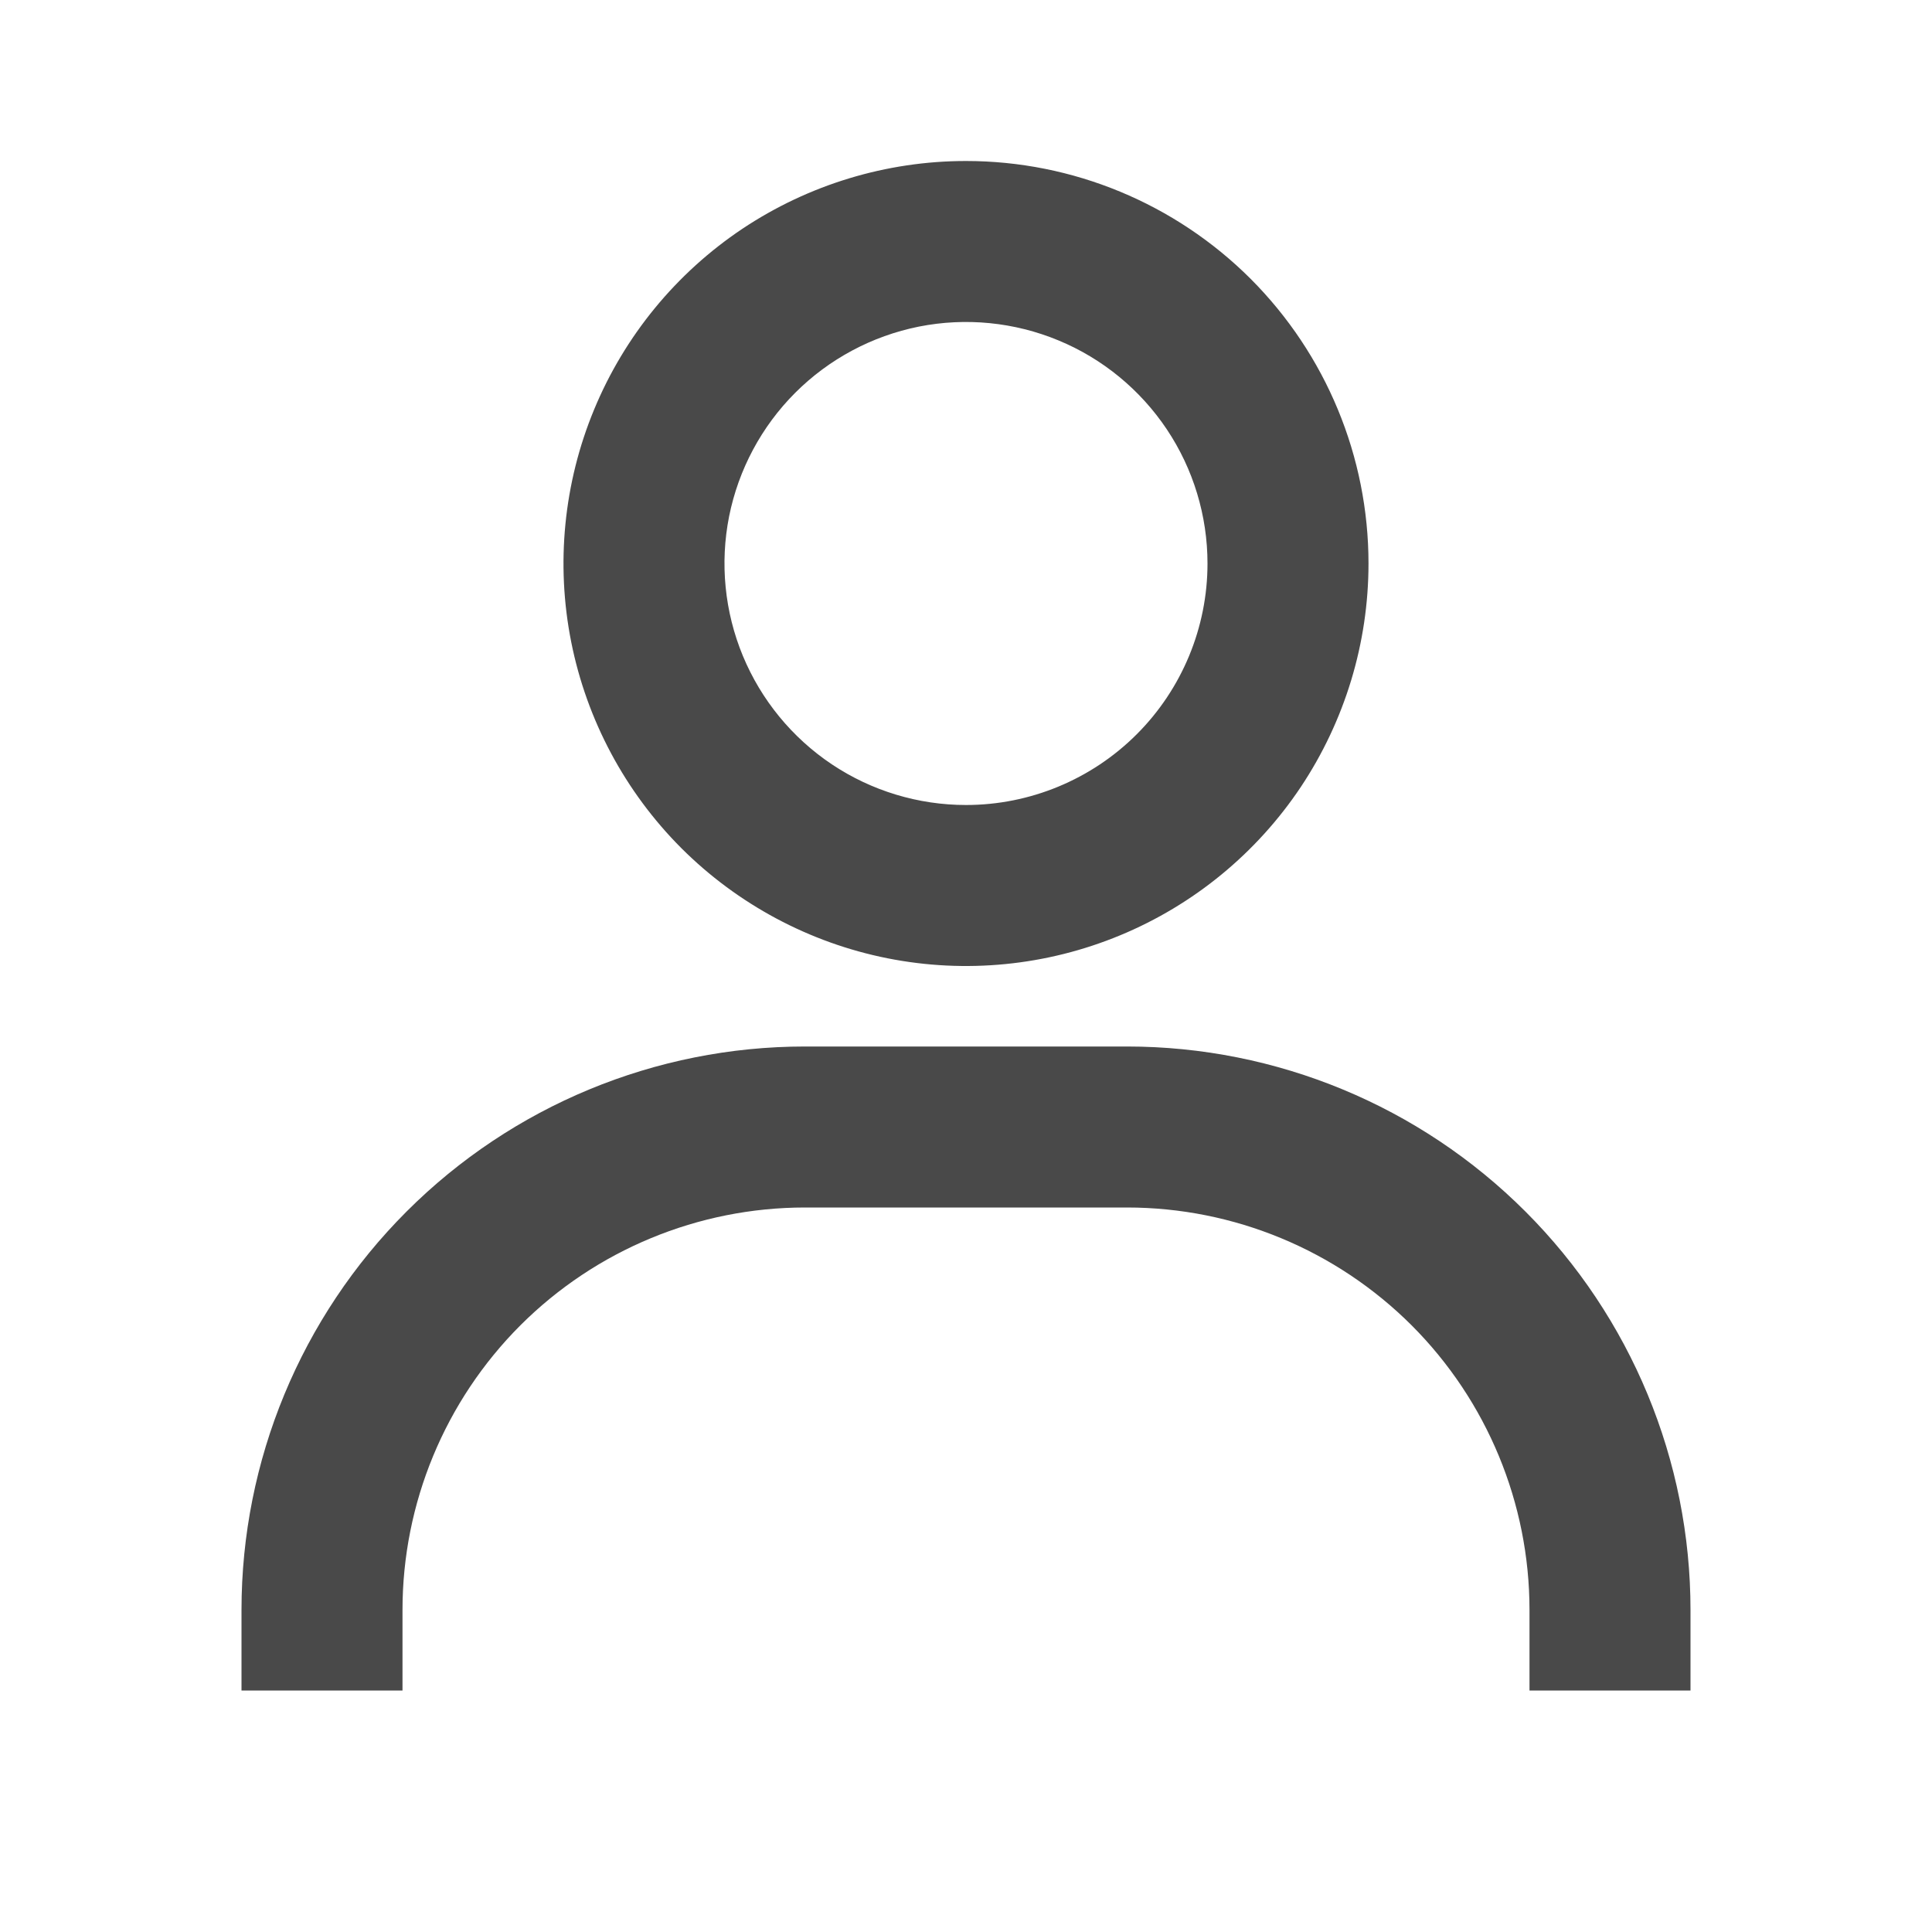 <svg width="21" height="21" viewBox="0 0 21 21" fill="none" xmlns="http://www.w3.org/2000/svg">
<path d="M10.5 1.75C9.635 1.75 8.789 2.007 8.069 2.487C7.35 2.968 6.789 3.651 6.458 4.451C6.127 5.25 6.04 6.13 6.209 6.979C6.378 7.827 6.795 8.607 7.406 9.219C8.018 9.83 8.798 10.247 9.646 10.416C10.495 10.585 11.375 10.498 12.174 10.167C12.974 9.836 13.657 9.275 14.138 8.556C14.618 7.836 14.875 6.99 14.875 6.125C14.875 4.965 14.414 3.852 13.594 3.031C12.773 2.211 11.66 1.75 10.5 1.75ZM10.5 8.75C9.981 8.75 9.473 8.596 9.042 8.308C8.61 8.019 8.274 7.609 8.075 7.13C7.876 6.65 7.824 6.122 7.925 5.613C8.027 5.104 8.277 4.636 8.644 4.269C9.011 3.902 9.479 3.652 9.988 3.55C10.497 3.449 11.025 3.501 11.505 3.7C11.984 3.898 12.394 4.235 12.683 4.667C12.971 5.098 13.125 5.606 13.125 6.125C13.125 6.821 12.848 7.489 12.356 7.981C11.864 8.473 11.196 8.75 10.5 8.75ZM18.375 18.375V17.5C18.375 15.876 17.73 14.318 16.581 13.169C15.432 12.02 13.874 11.375 12.25 11.375H8.75C7.126 11.375 5.568 12.02 4.419 13.169C3.27 14.318 2.625 15.876 2.625 17.5V18.375H4.375V17.5C4.375 16.34 4.836 15.227 5.656 14.406C6.477 13.586 7.59 13.125 8.75 13.125H12.25C13.41 13.125 14.523 13.586 15.344 14.406C16.164 15.227 16.625 16.34 16.625 17.5V18.375H18.375Z" fill="#494949"/>
</svg>
